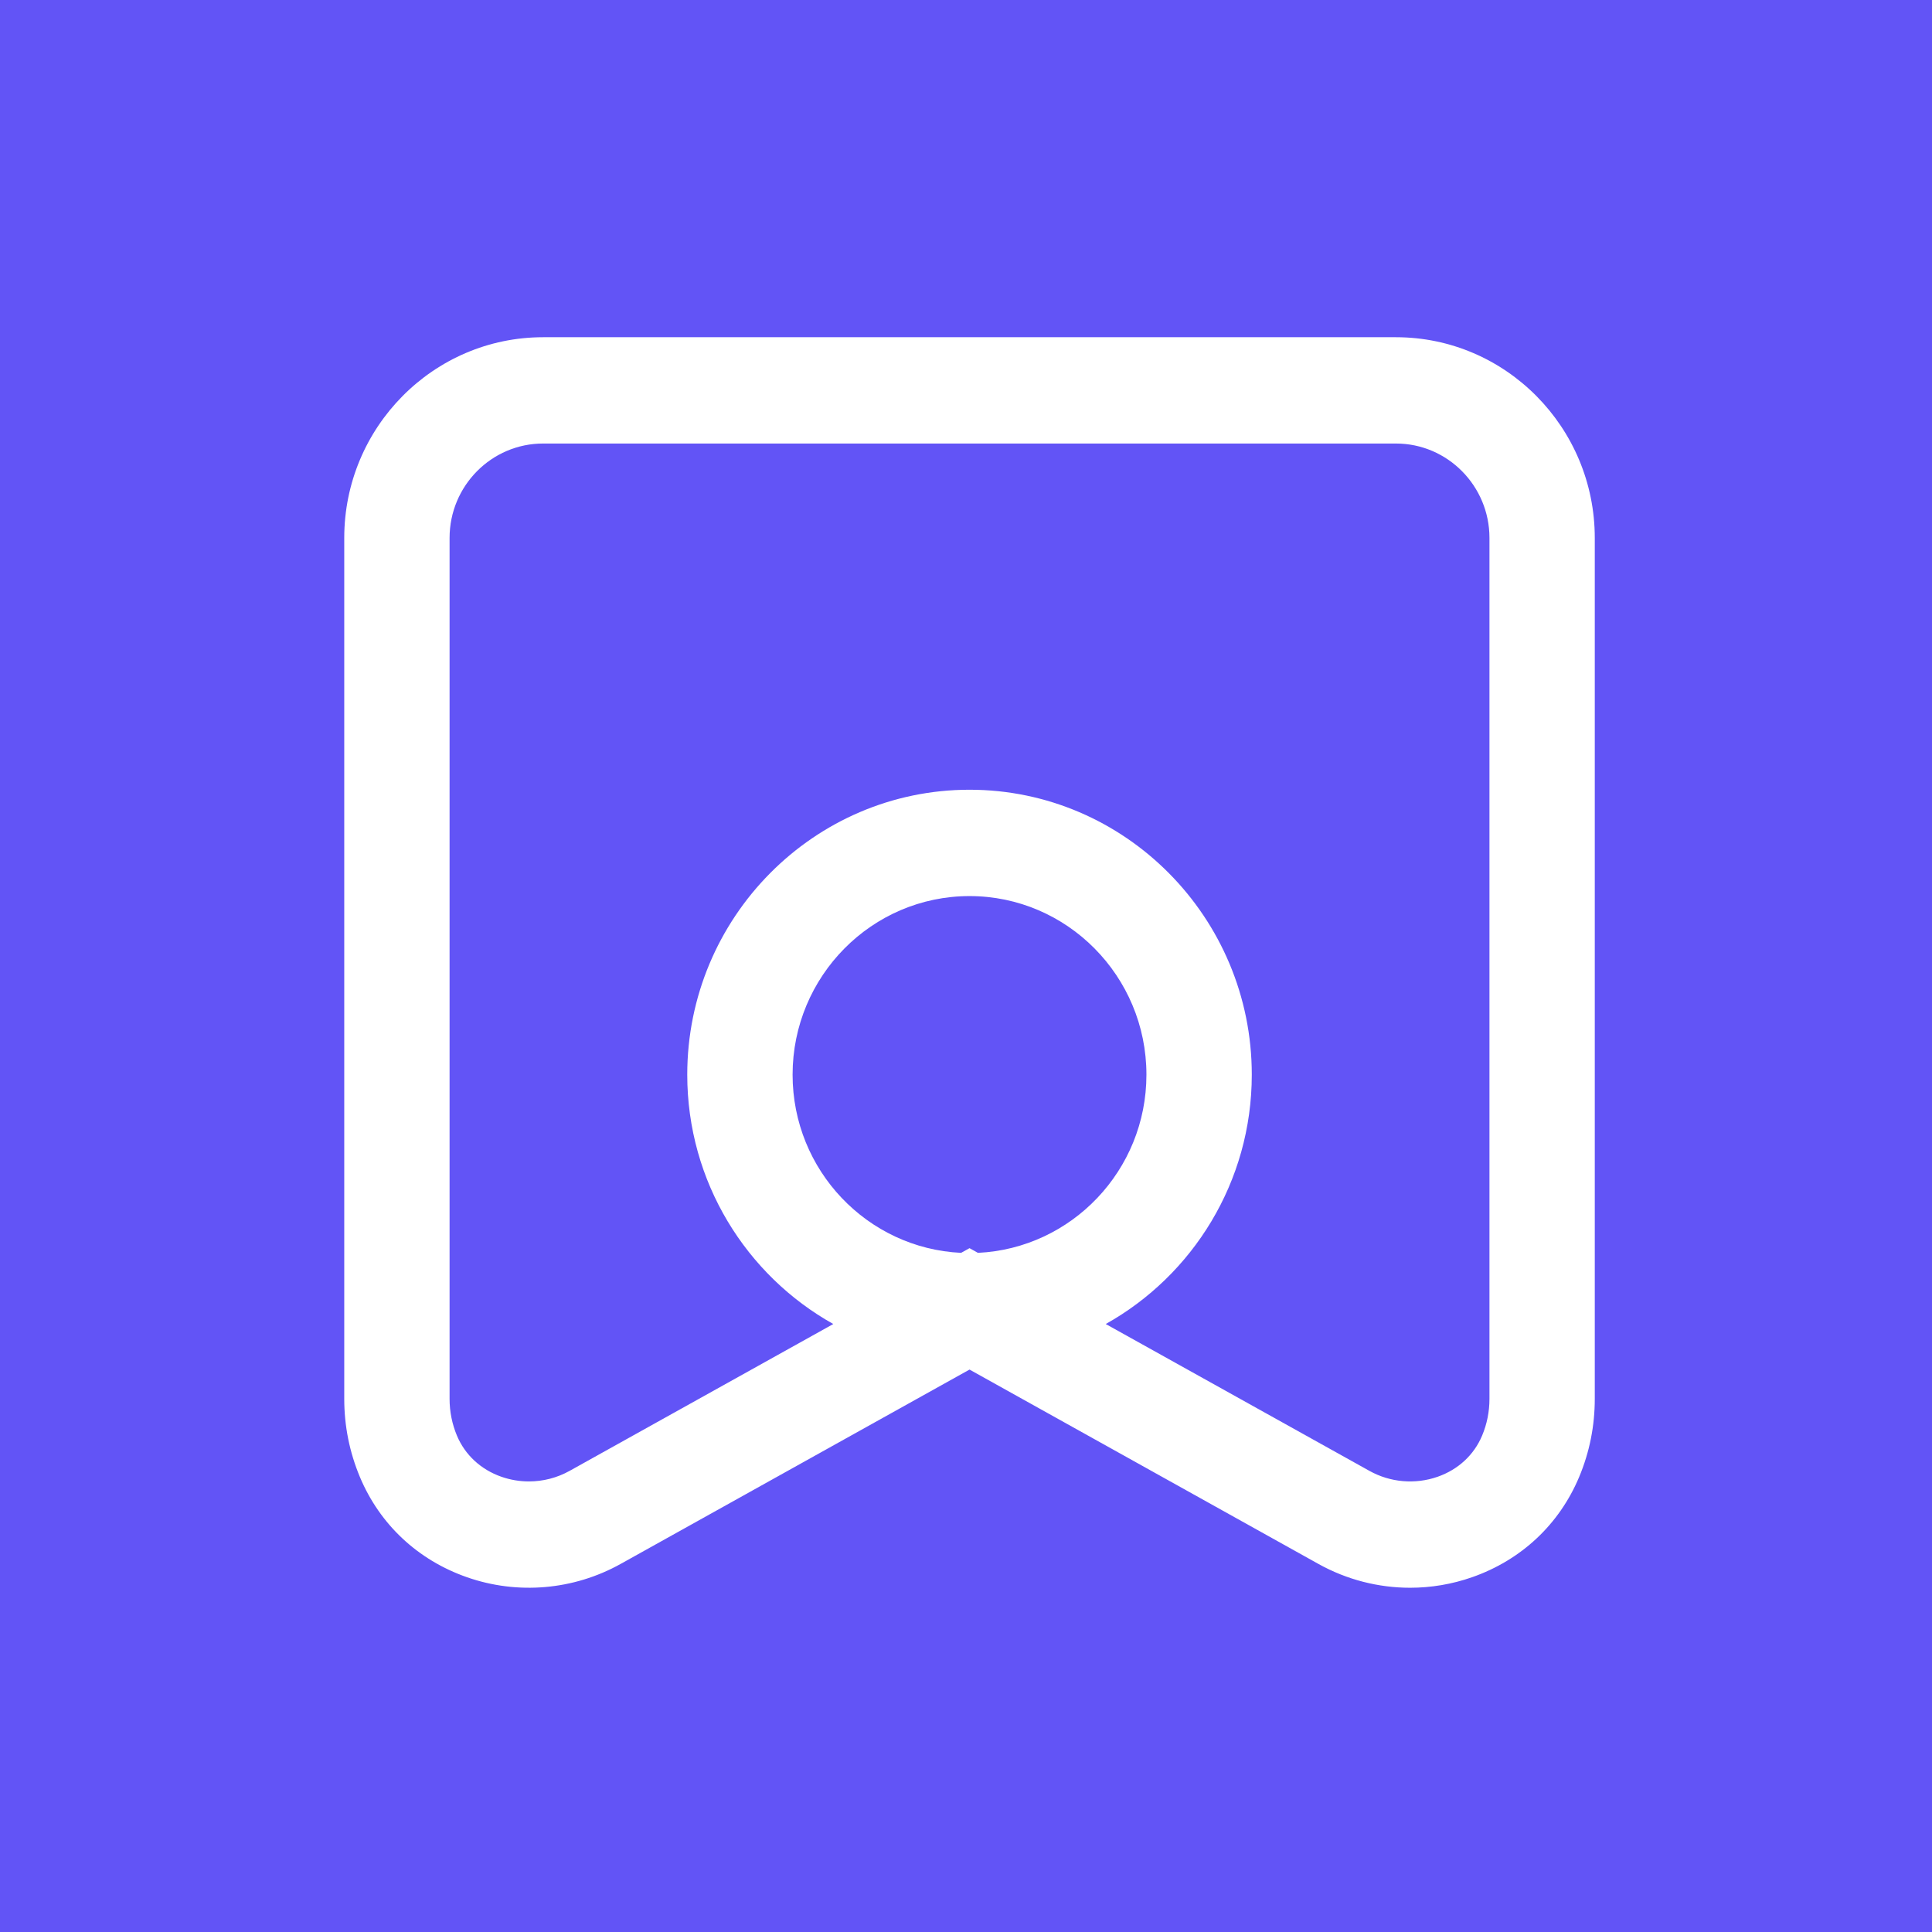 <svg width="275" height="275" viewBox="0 0 275 275" fill="none" xmlns="http://www.w3.org/2000/svg">
<rect width="275" height="275" fill="#6254F6"/>
<path fill-rule="evenodd" clip-rule="evenodd" d="M77.303 48C61.695 48 49 60.819 49 76.57V199.109C49 202.966 49.75 206.702 51.228 210.235C54.06 216.991 59.475 222.058 66.466 224.501C73.681 227.024 81.65 226.333 88.332 222.614L138.002 194.944L187.672 222.614C191.703 224.855 196.198 226 200.715 226C203.688 226 206.673 225.503 209.535 224.501C216.528 222.058 221.94 216.991 224.776 210.231C226.254 206.702 227 202.966 227 199.109V76.57C227 60.819 214.301 48 198.697 48H77.303ZM65.036 204.339C64.348 202.686 63.993 200.928 63.993 199.107V76.568C63.993 69.161 69.966 63.132 77.304 63.132H198.698C206.036 63.132 212.009 69.161 212.009 76.568V199.107C212.009 200.928 211.658 202.686 210.966 204.336C209.811 207.096 207.558 209.18 204.631 210.203C201.429 211.322 197.883 211.015 194.916 209.359L157.391 188.46C169.769 181.543 178.179 168.23 178.179 152.966C178.179 130.604 160.152 112.41 138.003 112.41C115.85 112.41 97.823 130.604 97.823 152.966C97.823 168.23 106.233 181.543 118.61 188.46L81.085 209.359C79.296 210.357 77.297 210.866 75.29 210.866C73.968 210.866 72.642 210.646 71.371 210.203C68.444 209.18 66.195 207.096 65.036 204.339ZM138.001 127.548C151.885 127.548 163.182 138.952 163.182 152.97C163.182 166.582 152.526 177.697 139.196 178.33L138.001 177.664L136.802 178.33C123.473 177.697 112.817 166.582 112.817 152.97C112.817 138.952 124.114 127.548 138.001 127.548Z" fill="white"/>
</svg>
